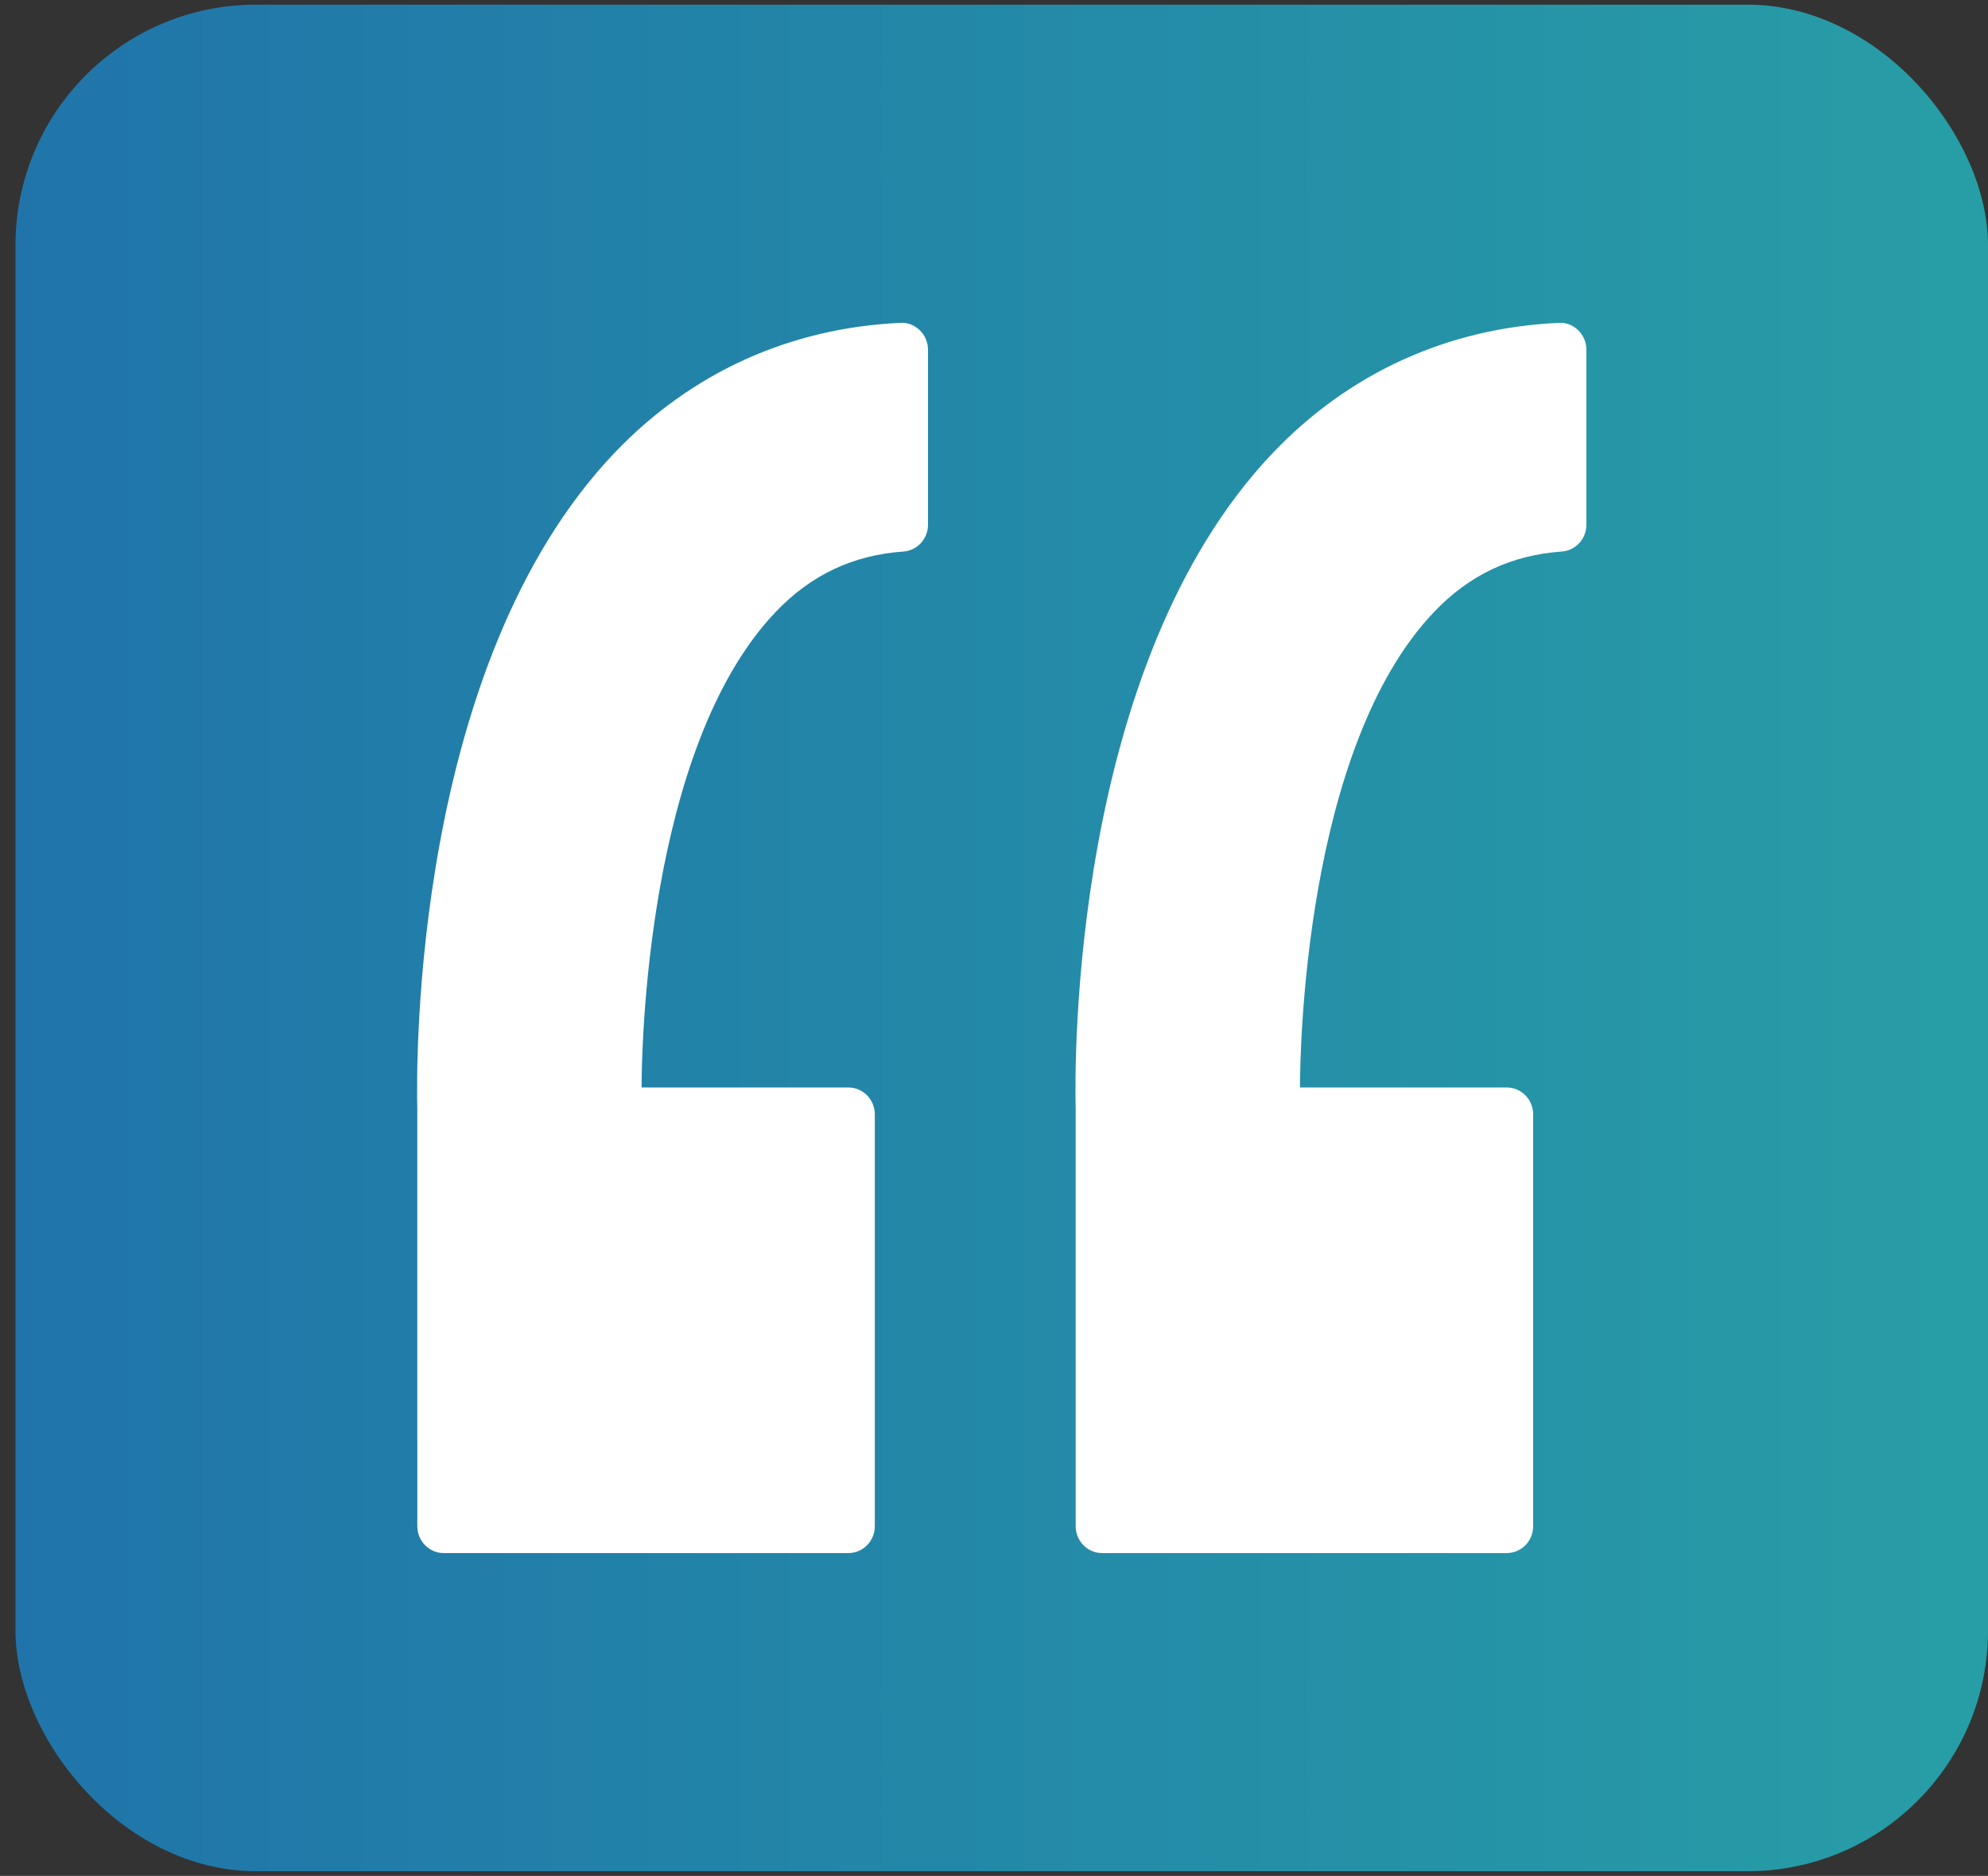 <svg width="124" height="117" viewBox="0 0 124 117" fill="none" xmlns="http://www.w3.org/2000/svg">
<rect x="0" y="0" width="124" height="117" fill="#333333" stroke="none"/>
<rect x="0.966" y="0.29" width="123.034" height="116.419" rx="15" fill="url(#paint0_linear)"/>
<path d="M56.166 20.137C49.258 20.449 43.091 23.252 38.332 28.243C25.717 41.476 25.96 66.42 26.029 69.179L26.03 95.191C26.03 96.115 26.767 96.865 27.675 96.865H52.92C53.828 96.865 54.566 96.115 54.566 95.191V69.501C54.566 68.577 53.828 67.827 52.92 67.827H40.019C40.021 65.683 40.276 46.644 48.397 38.152C50.595 35.852 53.198 34.624 56.355 34.398C57.217 34.336 57.884 33.607 57.884 32.728V21.81C57.884 21.353 57.7 20.916 57.376 20.601C57.051 20.284 56.62 20.108 56.166 20.137Z" fill="white"/>
<path d="M98.442 20.6C98.117 20.284 97.697 20.108 97.231 20.137C90.324 20.448 84.157 23.252 79.397 28.243C66.783 41.476 67.025 66.42 67.094 69.179L67.095 95.191C67.095 96.115 67.832 96.865 68.74 96.865H93.985C94.893 96.865 95.63 96.115 95.63 95.191V69.501C95.63 68.577 94.893 67.827 93.985 67.827H81.085C81.088 65.683 81.343 46.644 89.463 38.152C91.662 35.852 94.264 34.624 97.421 34.398C98.284 34.336 98.95 33.607 98.95 32.728V21.81C98.95 21.354 98.766 20.917 98.442 20.6Z" fill="white"/>
<defs>
<linearGradient id="paint0_linear" x1="-46.694" y1="58.5" x2="156.753" y2="58.5" gradientUnits="userSpaceOnUse">
<stop stop-color="#1D64AB"/>
<stop offset="1" stop-color="#29A9A5"/>
</linearGradient>
</defs>
</svg>

